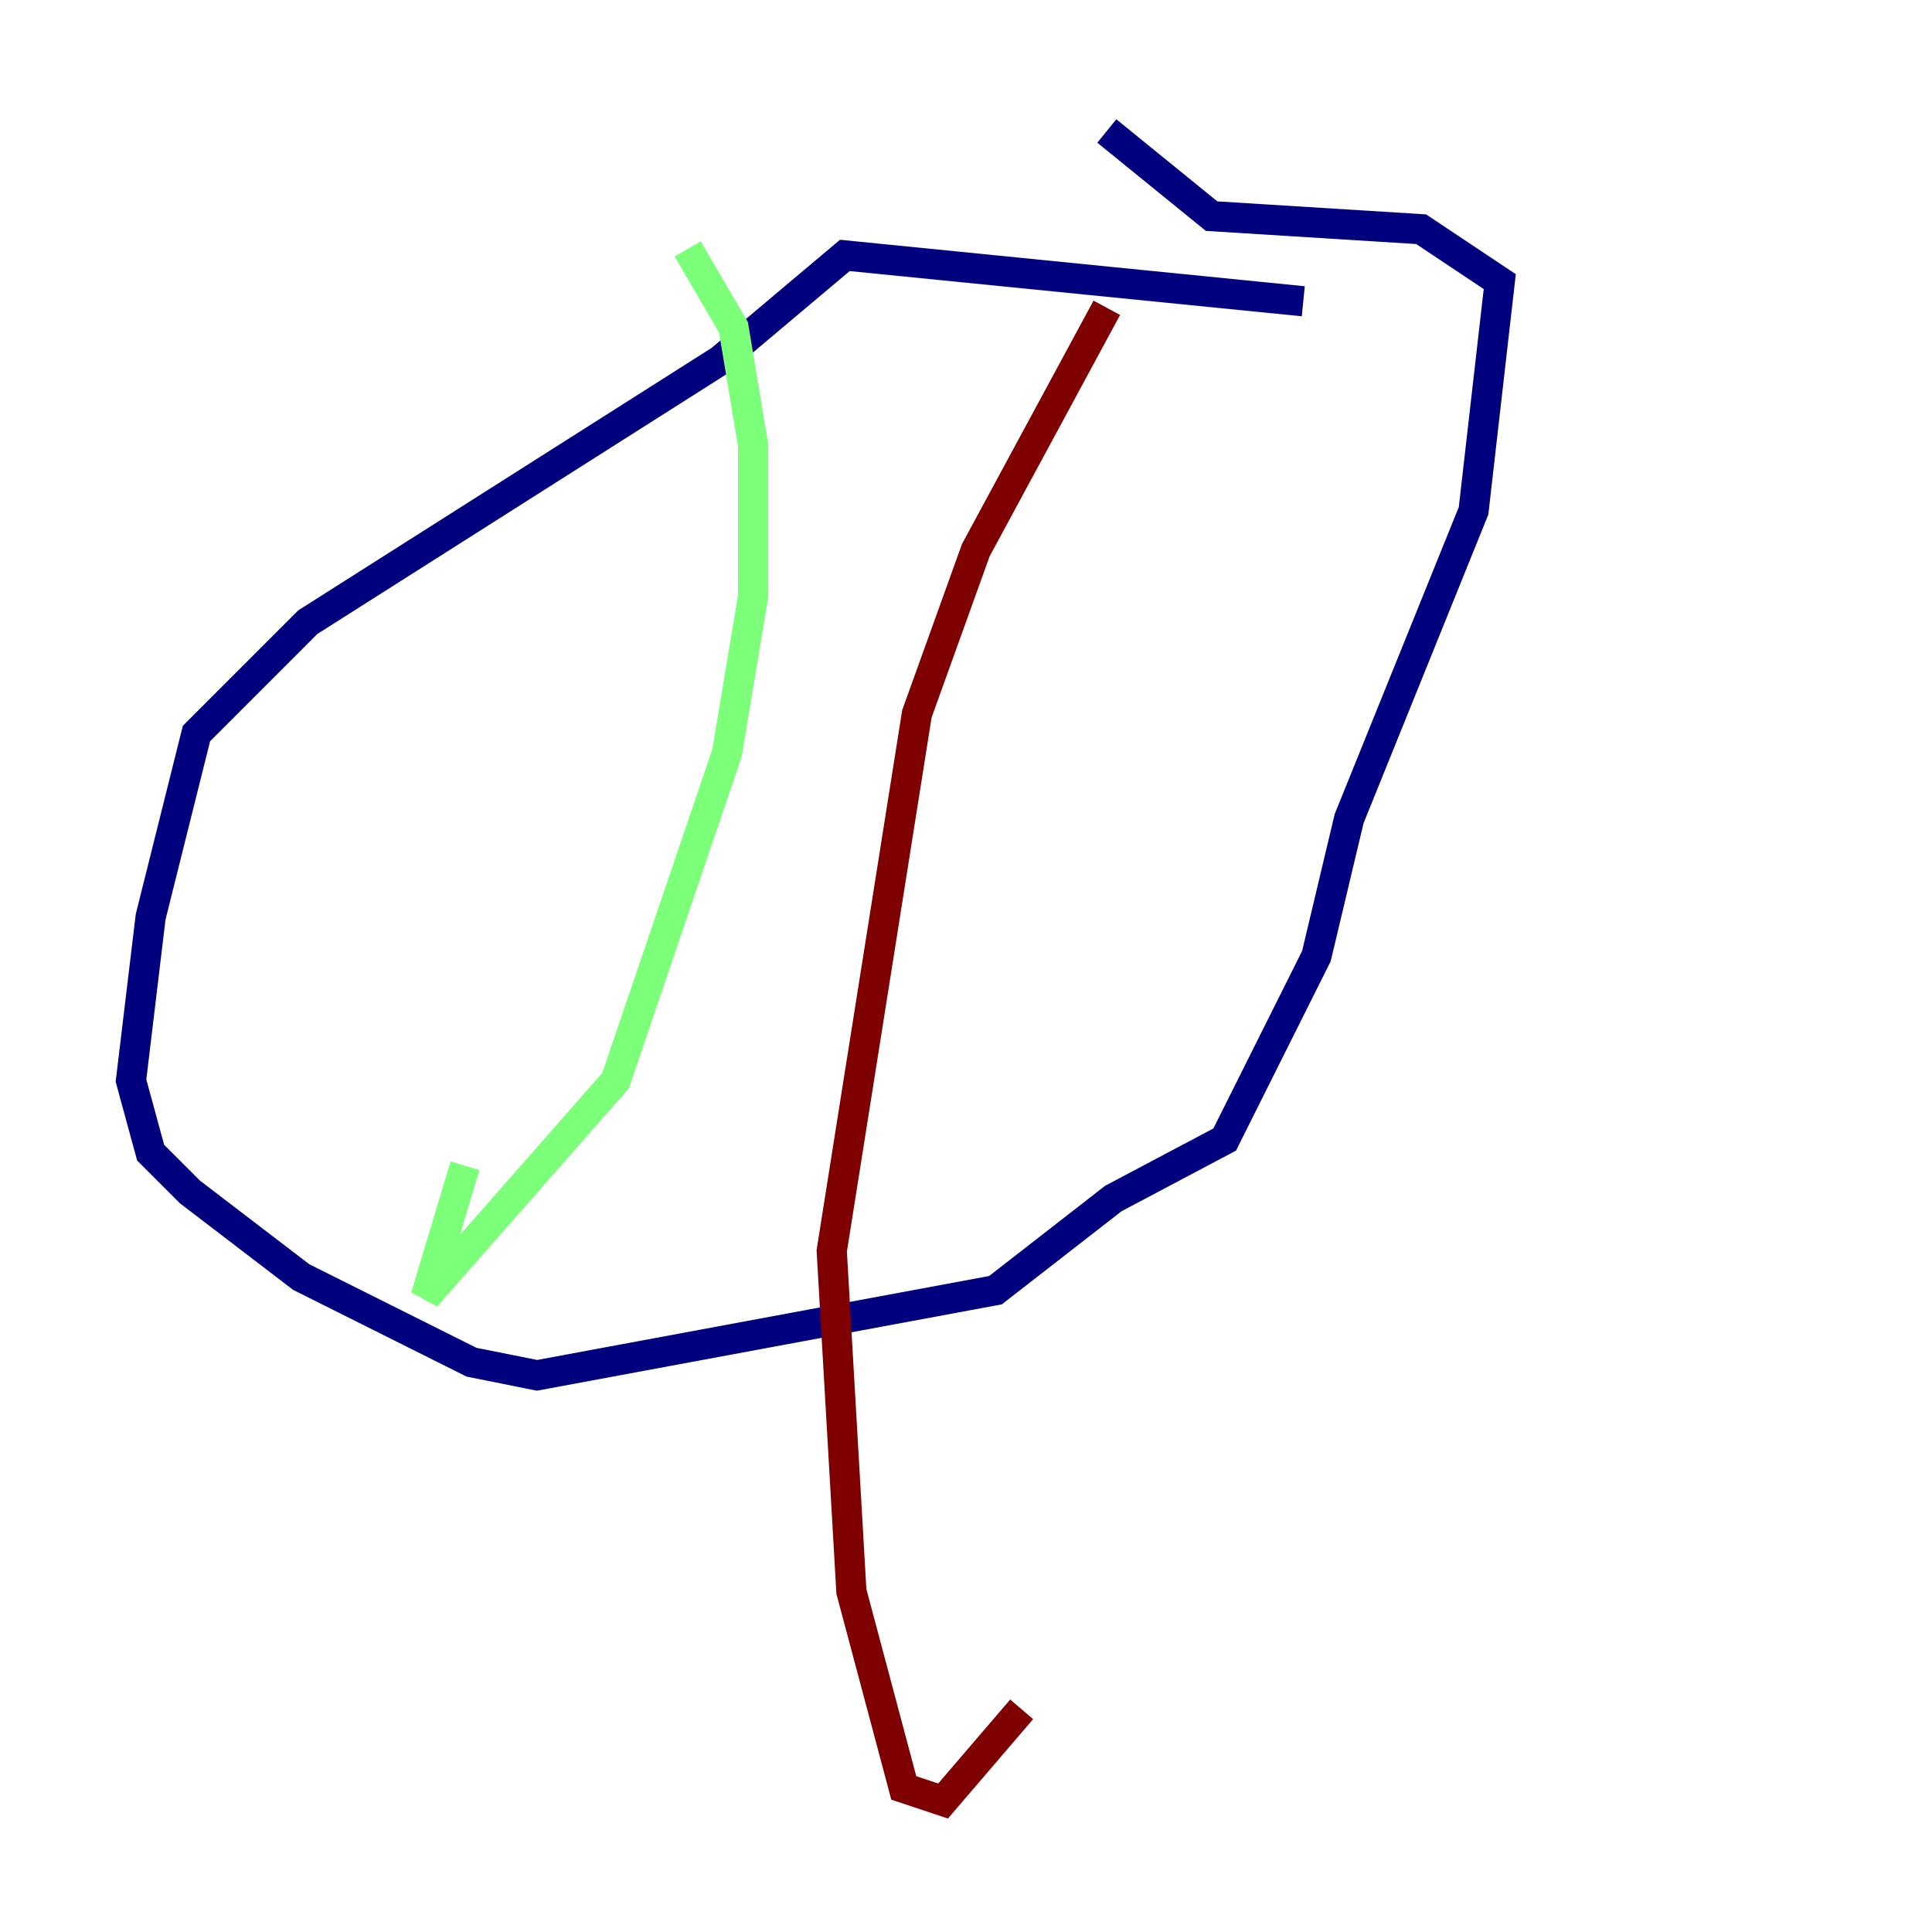 <?xml version="1.0" encoding="utf-8" ?>
<svg baseProfile="tiny" height="128" version="1.2" viewBox="0,0,128,128" width="128" xmlns="http://www.w3.org/2000/svg" xmlns:ev="http://www.w3.org/2001/xml-events" xmlns:xlink="http://www.w3.org/1999/xlink"><defs /><polyline fill="none" points="86.346,19.959 55.973,16.922 47.729,23.864 20.393,41.22 13.017,48.597 9.98,60.746 8.678,71.593 9.98,76.366 12.583,78.969 19.959,84.61 31.241,90.251 35.58,91.119 65.953,85.478 73.763,79.403 81.139,75.498 87.214,63.349 89.383,54.237 97.627,33.844 99.363,18.658 94.156,15.186 80.271,14.319 73.329,8.678" stroke="#00007f" stroke-width="2" /><polyline fill="none" points="45.559,16.488 48.597,21.695 49.898,29.505 49.898,39.485 48.163,49.898 40.786,71.593 28.203,85.912 30.807,77.234" stroke="#7cff79" stroke-width="2" /><polyline fill="none" points="73.329,20.393 64.651,36.447 60.746,47.295 55.105,82.875 56.407,105.437 59.878,118.454 62.481,119.322 67.688,113.248" stroke="#7f0000" stroke-width="2" /></svg>